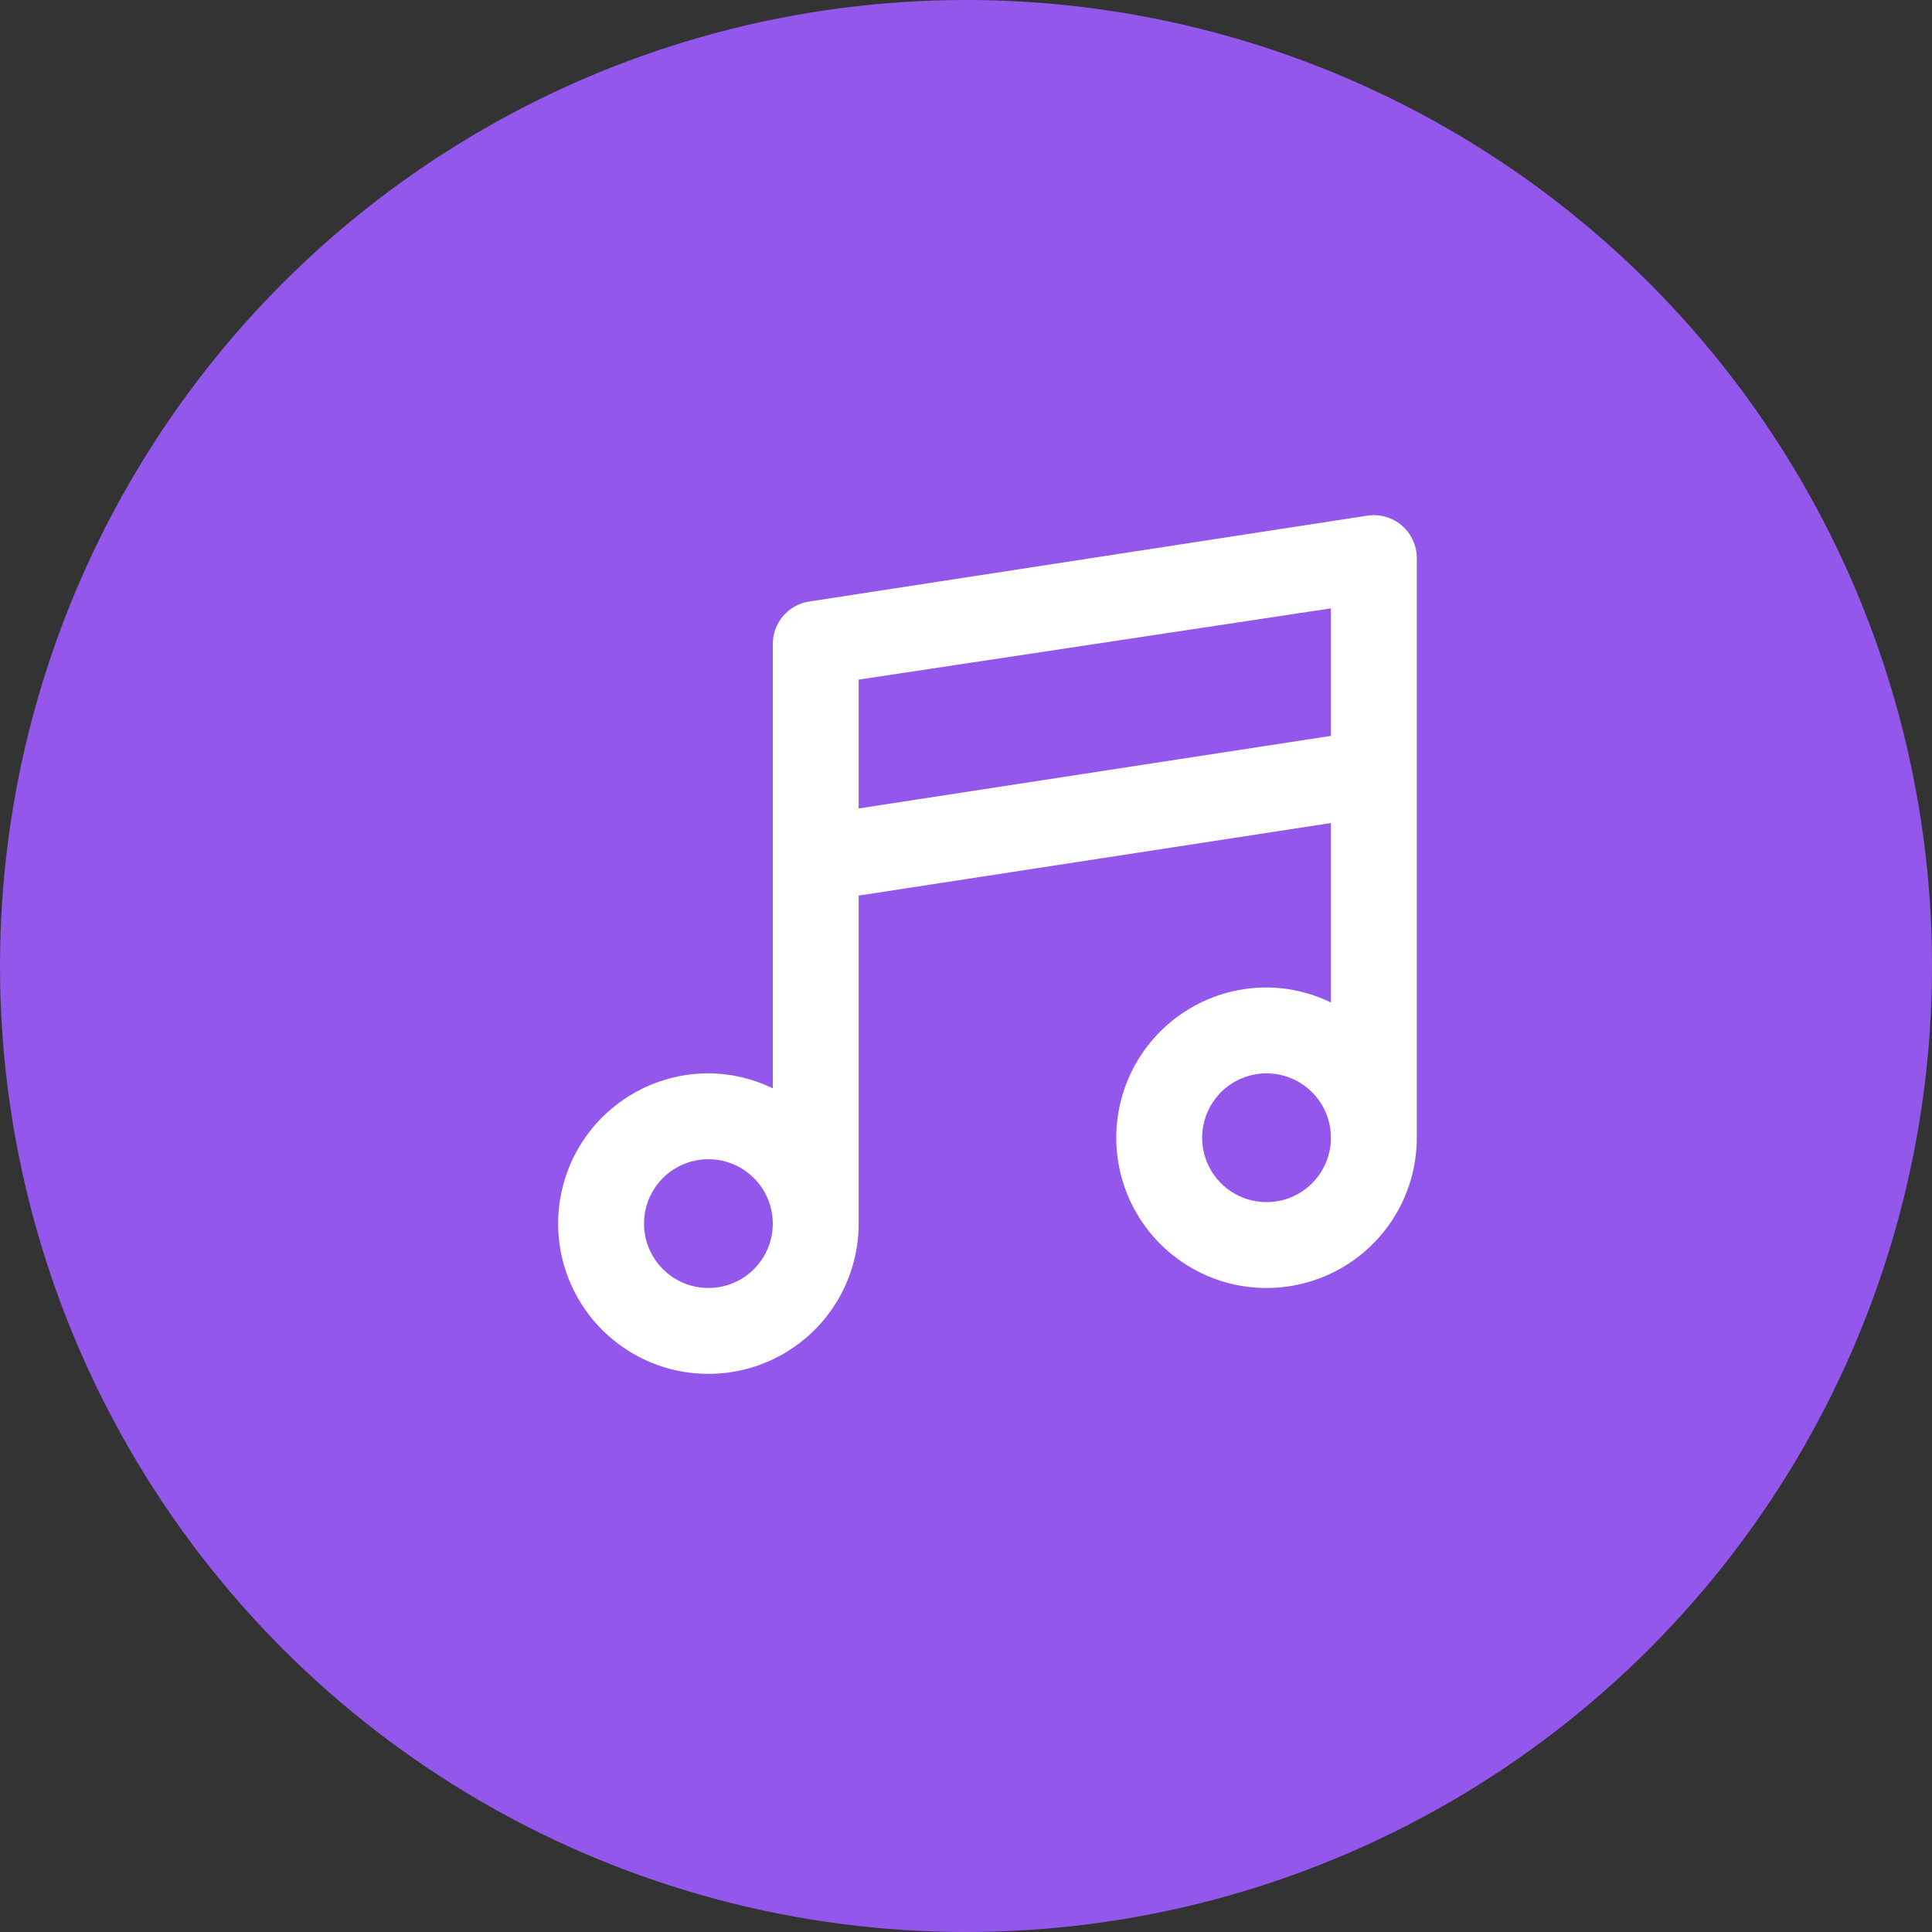 <svg width="45" height="45" viewBox="0 0 45 45" fill="none" xmlns="http://www.w3.org/2000/svg">
<rect x="0" y="0" width="45" height="45" fill="#333333" stroke="none"/>
<circle cx="22.5" cy="22.5" r="22.5" fill="#9457EB"/>
<path d="M32.65 12.24C32.541 12.146 32.413 12.078 32.275 12.038C32.137 11.998 31.992 11.989 31.85 12.01L18.85 14.01C18.613 14.046 18.397 14.166 18.241 14.347C18.085 14.529 18 14.761 18 15V25.35C17.533 25.122 17.02 25.002 16.5 25C15.808 25 15.131 25.205 14.556 25.59C13.98 25.974 13.531 26.521 13.266 27.161C13.002 27.8 12.932 28.504 13.067 29.183C13.202 29.862 13.536 30.485 14.025 30.975C14.515 31.464 15.138 31.798 15.817 31.933C16.496 32.068 17.2 31.998 17.839 31.734C18.479 31.469 19.026 31.02 19.41 30.445C19.795 29.869 20 29.192 20 28.5V20.86L31 19.17V23.35C30.533 23.122 30.02 23.002 29.5 23C28.808 23 28.131 23.205 27.555 23.59C26.98 23.974 26.531 24.521 26.266 25.161C26.002 25.8 25.932 26.504 26.067 27.183C26.202 27.862 26.536 28.485 27.025 28.975C27.515 29.464 28.138 29.798 28.817 29.933C29.496 30.068 30.2 29.998 30.839 29.734C31.479 29.469 32.026 29.02 32.41 28.445C32.795 27.869 33 27.192 33 26.5V13C33 12.856 32.969 12.713 32.908 12.582C32.848 12.45 32.76 12.334 32.65 12.24ZM16.5 30C16.203 30 15.913 29.912 15.667 29.747C15.42 29.582 15.228 29.348 15.114 29.074C15.001 28.8 14.971 28.498 15.029 28.207C15.087 27.916 15.23 27.649 15.439 27.439C15.649 27.23 15.916 27.087 16.207 27.029C16.498 26.971 16.8 27.001 17.074 27.114C17.348 27.228 17.582 27.42 17.747 27.667C17.912 27.913 18 28.203 18 28.5C18 28.898 17.842 29.279 17.561 29.561C17.279 29.842 16.898 30 16.5 30ZM29.5 28C29.203 28 28.913 27.912 28.667 27.747C28.42 27.582 28.228 27.348 28.114 27.074C28.001 26.8 27.971 26.498 28.029 26.207C28.087 25.916 28.23 25.649 28.439 25.439C28.649 25.23 28.916 25.087 29.207 25.029C29.498 24.971 29.8 25.001 30.074 25.114C30.348 25.228 30.582 25.42 30.747 25.667C30.912 25.913 31 26.203 31 26.5C31 26.898 30.842 27.279 30.561 27.561C30.279 27.842 29.898 28 29.5 28ZM31 17.14L20 18.83V15.83L31 14.17V17.14Z" fill="white"/>
</svg>
